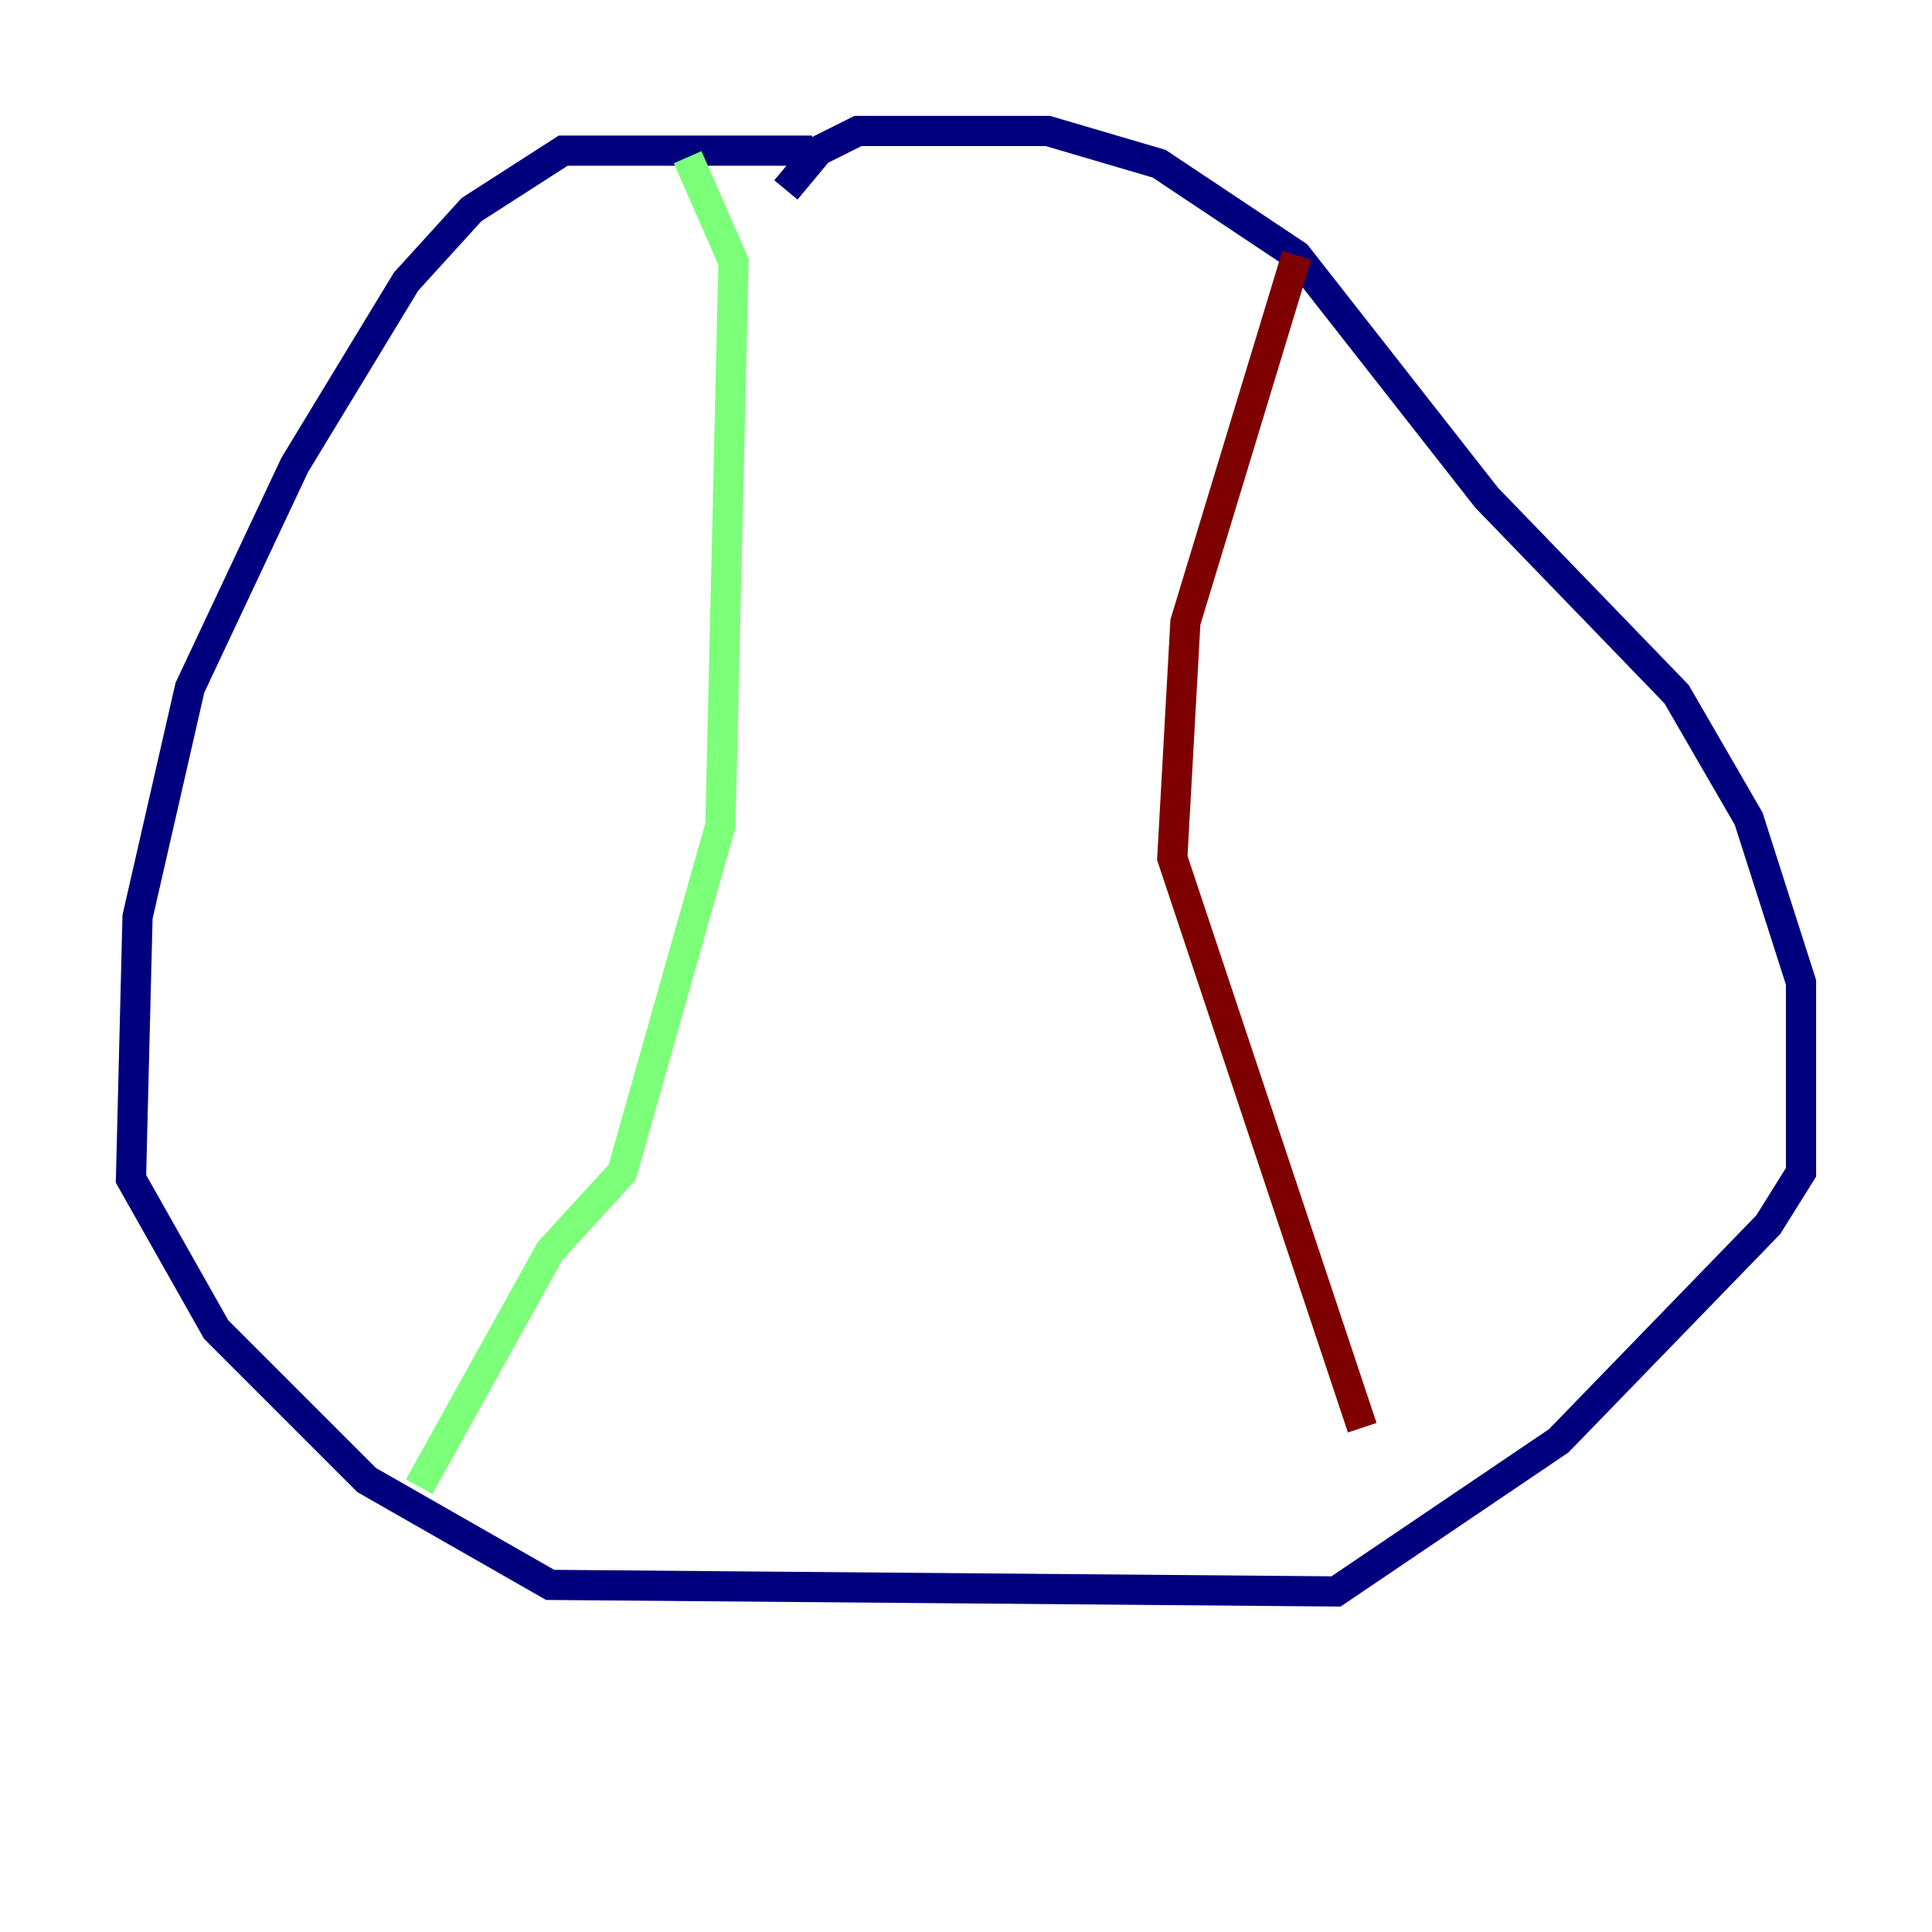 <?xml version="1.0" encoding="utf-8" ?>
<svg baseProfile="tiny" height="128" version="1.2" viewBox="0,0,128,128" width="128" xmlns="http://www.w3.org/2000/svg" xmlns:ev="http://www.w3.org/2001/xml-events" xmlns:xlink="http://www.w3.org/1999/xlink"><defs /><polyline fill="none" points="53.803,9.98 37.315,9.98 31.241,13.885 26.902,18.658 19.525,30.807 12.583,45.559 9.112,60.746 8.678,78.102 14.319,88.081 24.298,98.061 36.447,105.003 88.515,105.437 103.268,95.458 117.153,81.139 119.322,77.668 119.322,65.085 115.851,54.237 111.078,45.993 98.495,32.976 85.912,16.922 76.8,10.848 69.424,8.678 56.841,8.678 54.237,9.98 52.068,12.583" stroke="#00007f" stroke-width="2" /><polyline fill="none" points="45.559,10.414 48.597,17.356 47.729,54.671 41.22,77.668 36.447,82.875 27.77,98.495" stroke="#7cff79" stroke-width="2" /><polyline fill="none" points="85.912,16.922 78.536,41.22 77.668,56.841 90.251,94.59" stroke="#7f0000" stroke-width="2" /></svg>